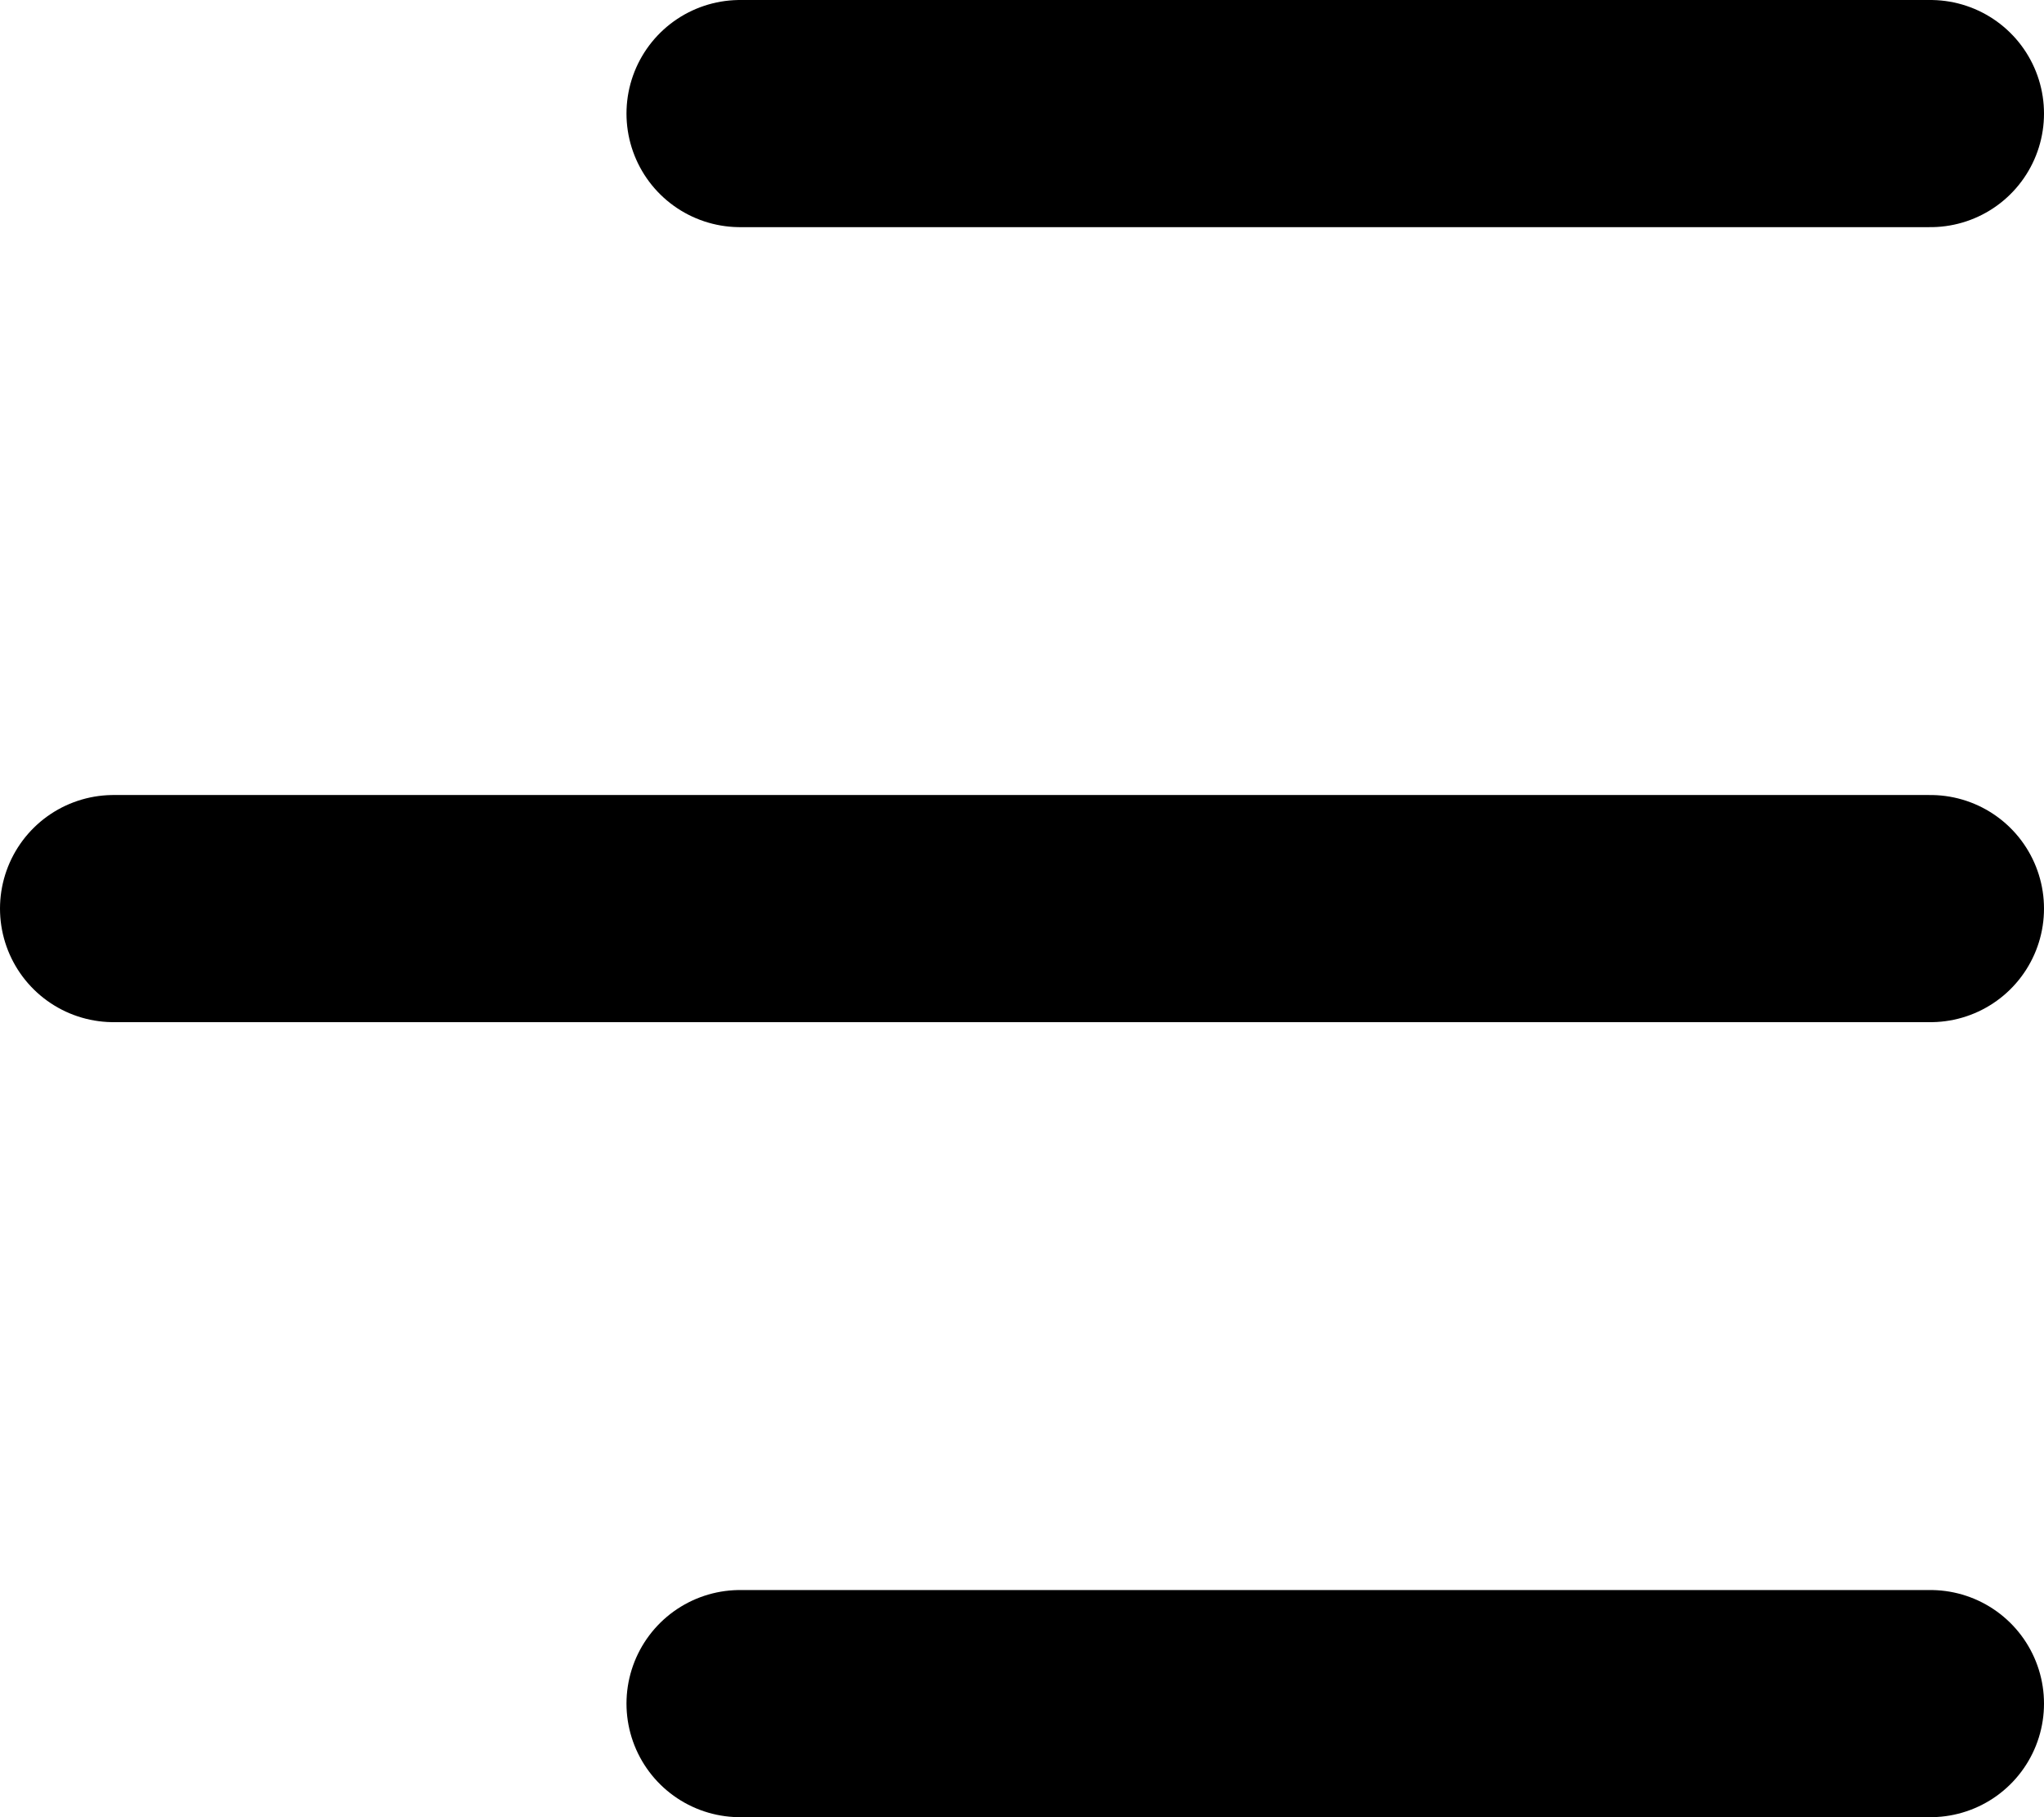 <?xml version='1.0' encoding='utf-8'?>
<svg xmlns="http://www.w3.org/2000/svg" width="18" height="16" viewBox="0 0 18 16" fill="none">
<path d="M6.517 1H17M6.517 15H17M1 8H17" stroke="currentColor" stroke-width="2" stroke-linecap="round" stroke-linejoin="round" />
</svg>